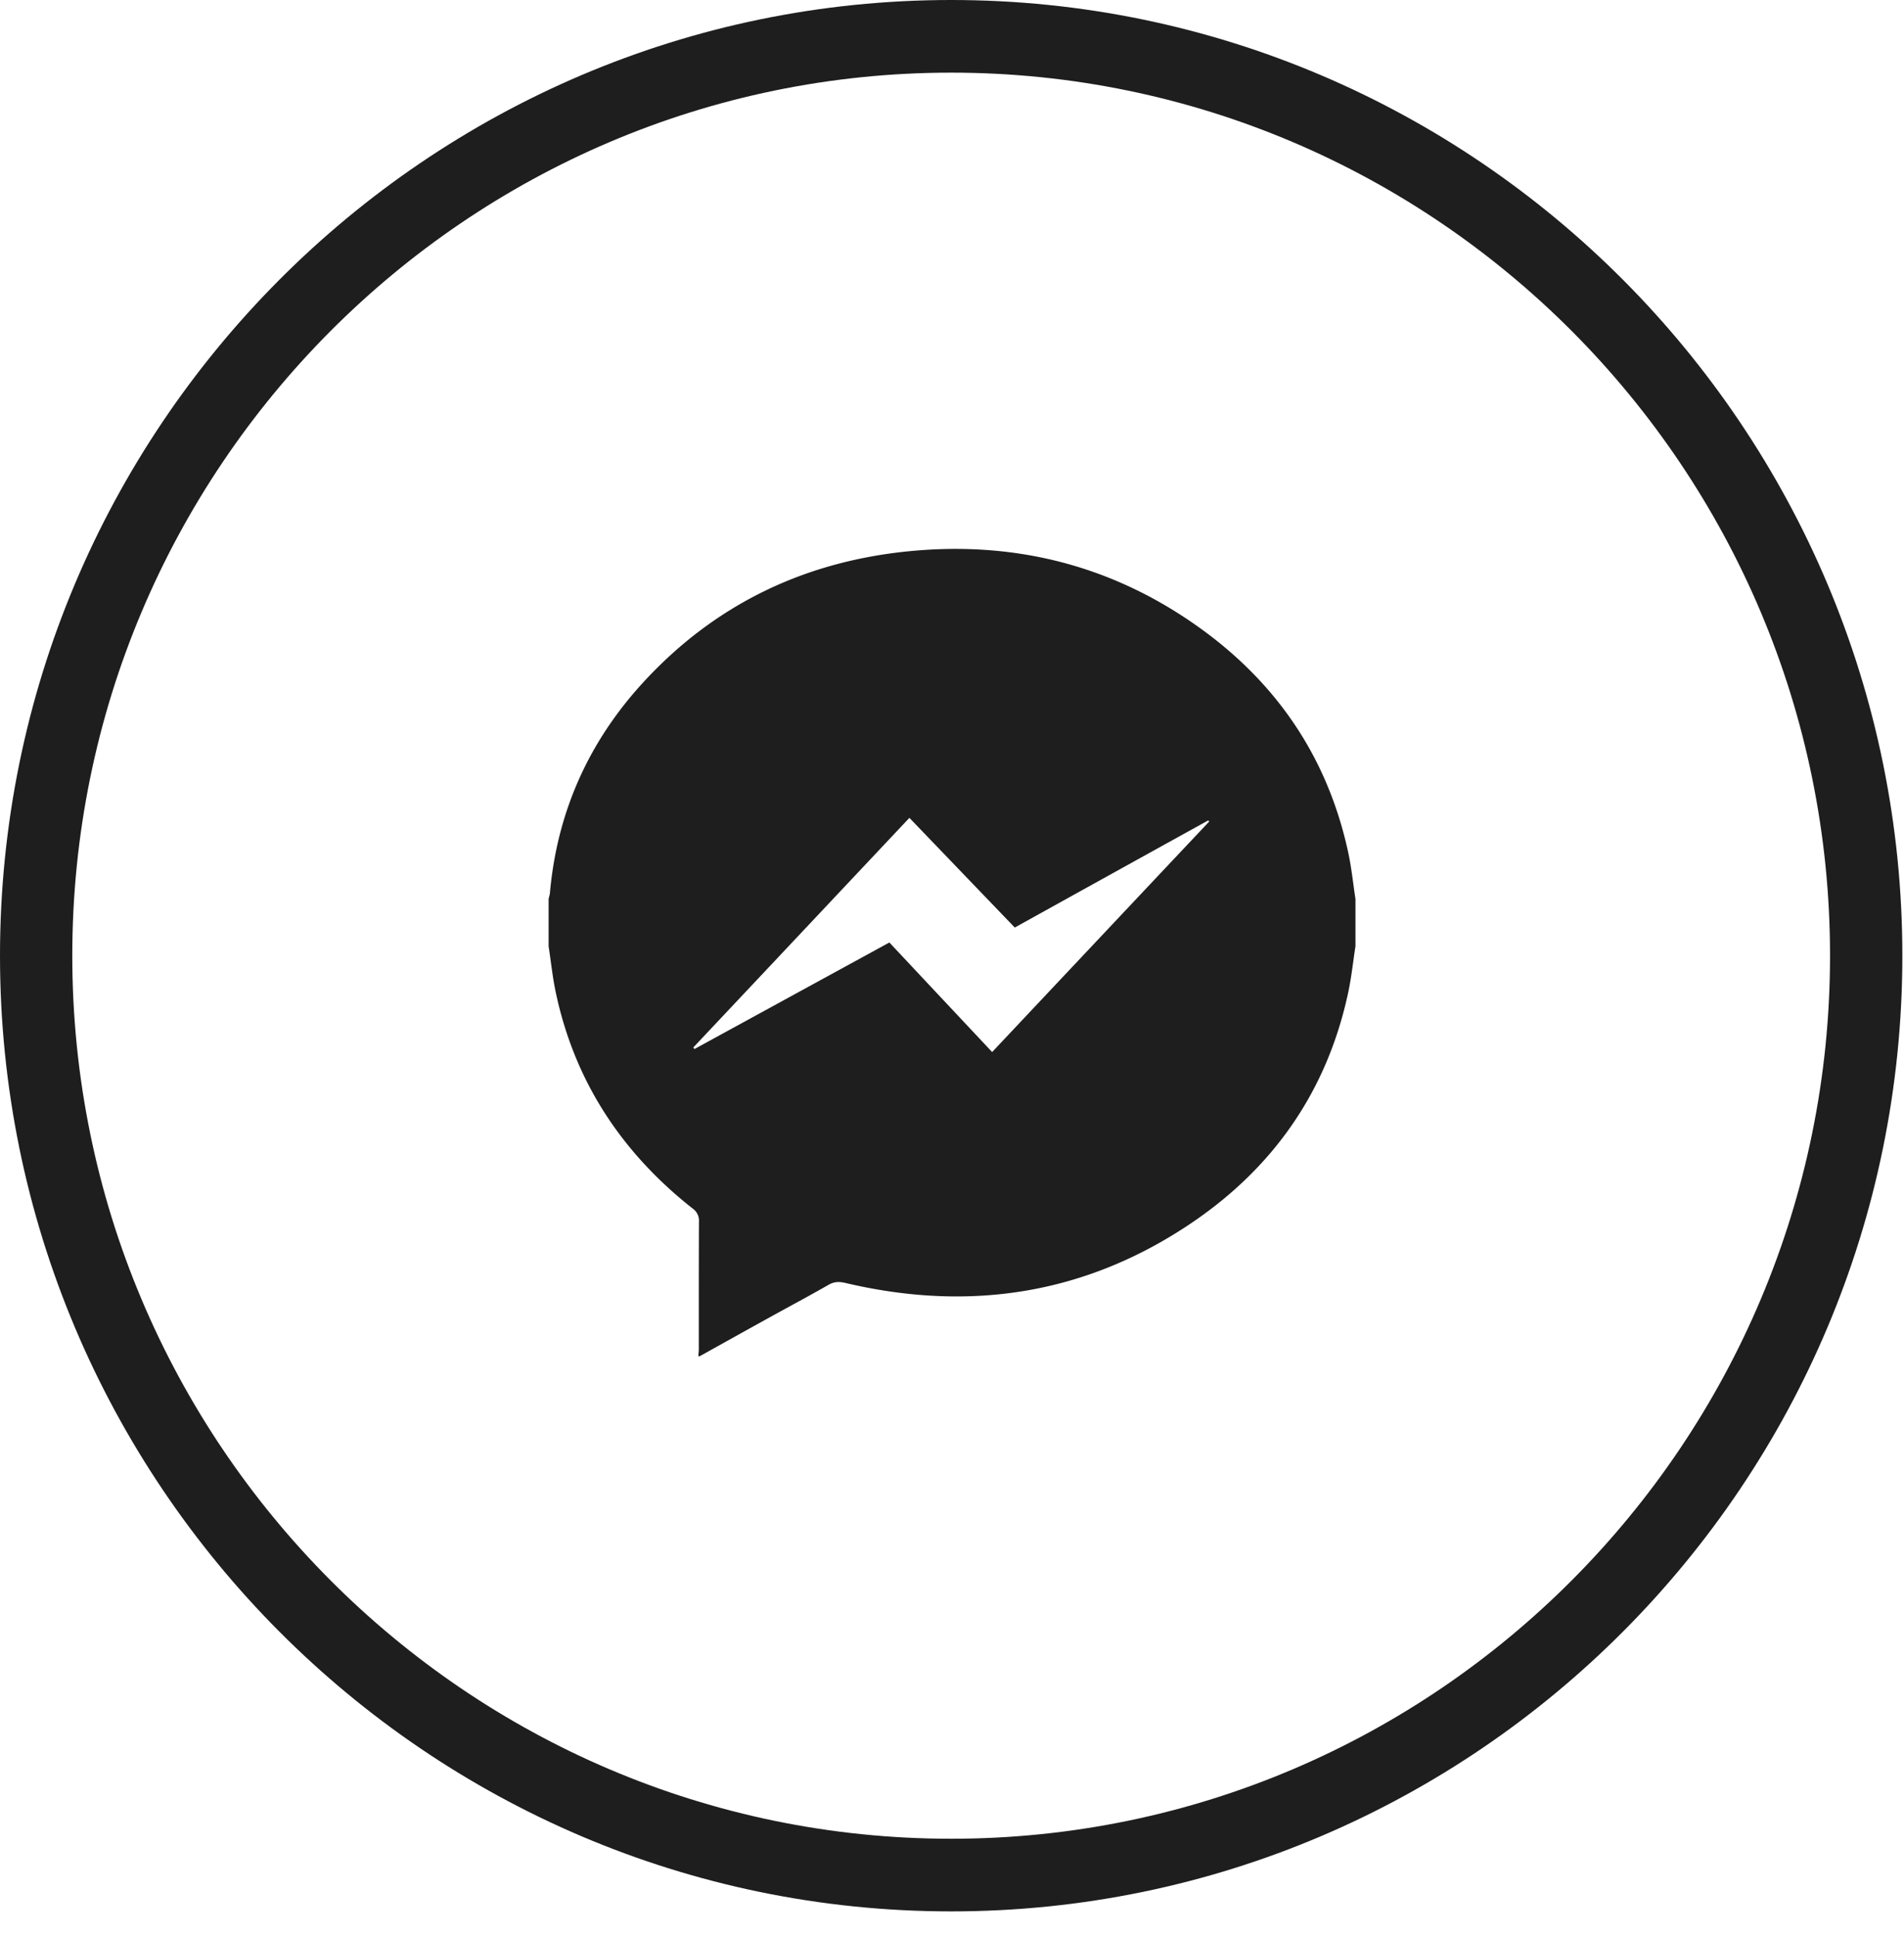 <svg xmlns="http://www.w3.org/2000/svg" width="59" height="60" viewBox="0 0 59 60">
    <g fill="#1E1E1E" fill-rule="evenodd">
        <path d="M29.475 59.198C13.222 59.198 0 45.92 0 29.6 0 13.278 13.222 0 29.475 0c16.252 0 29.474 13.278 29.474 29.6 0 16.32-13.222 29.598-29.474 29.598zm0-56.948C14.457 2.25 2.24 14.518 2.24 29.6c0 15.08 12.216 27.348 27.234 27.348 15.016 0 27.234-12.268 27.234-27.349 0-15.08-12.218-27.349-27.234-27.349z"/>
        <path d="M37.472 25.444a.43.43 0 0 0-.034-.034 4280.838 4280.838 0 0 0-5.993 3.317L28.18 25.33l-6.697 7.112.036.048 6.04-3.3a5261.25 5261.25 0 0 0 3.185 3.393c2.256-2.395 4.491-4.769 6.727-7.14M17 29.304V27.84c.015-.064.035-.125.041-.188.222-2.493 1.194-4.666 2.878-6.504 2.298-2.506 5.183-3.839 8.56-4.103 2.956-.23 5.709.43 8.195 2.057 2.676 1.75 4.432 4.168 5.108 7.32.1.467.147.945.22 1.418v1.465c-.074.48-.124.965-.226 1.44-.652 3.045-2.316 5.423-4.877 7.147-3.278 2.206-6.873 2.746-10.7 1.843-.193-.045-.348-.045-.526.058-.592.34-1.196.66-1.792.99-.733.404-1.463.812-2.193 1.218h-.049c.005-.073.015-.145.015-.218.001-1.315-.002-2.632.005-3.949a.453.453 0 0 0-.197-.405c-2.202-1.736-3.663-3.946-4.243-6.708-.099-.467-.146-.943-.219-1.416"/>
    </g>
</svg>
